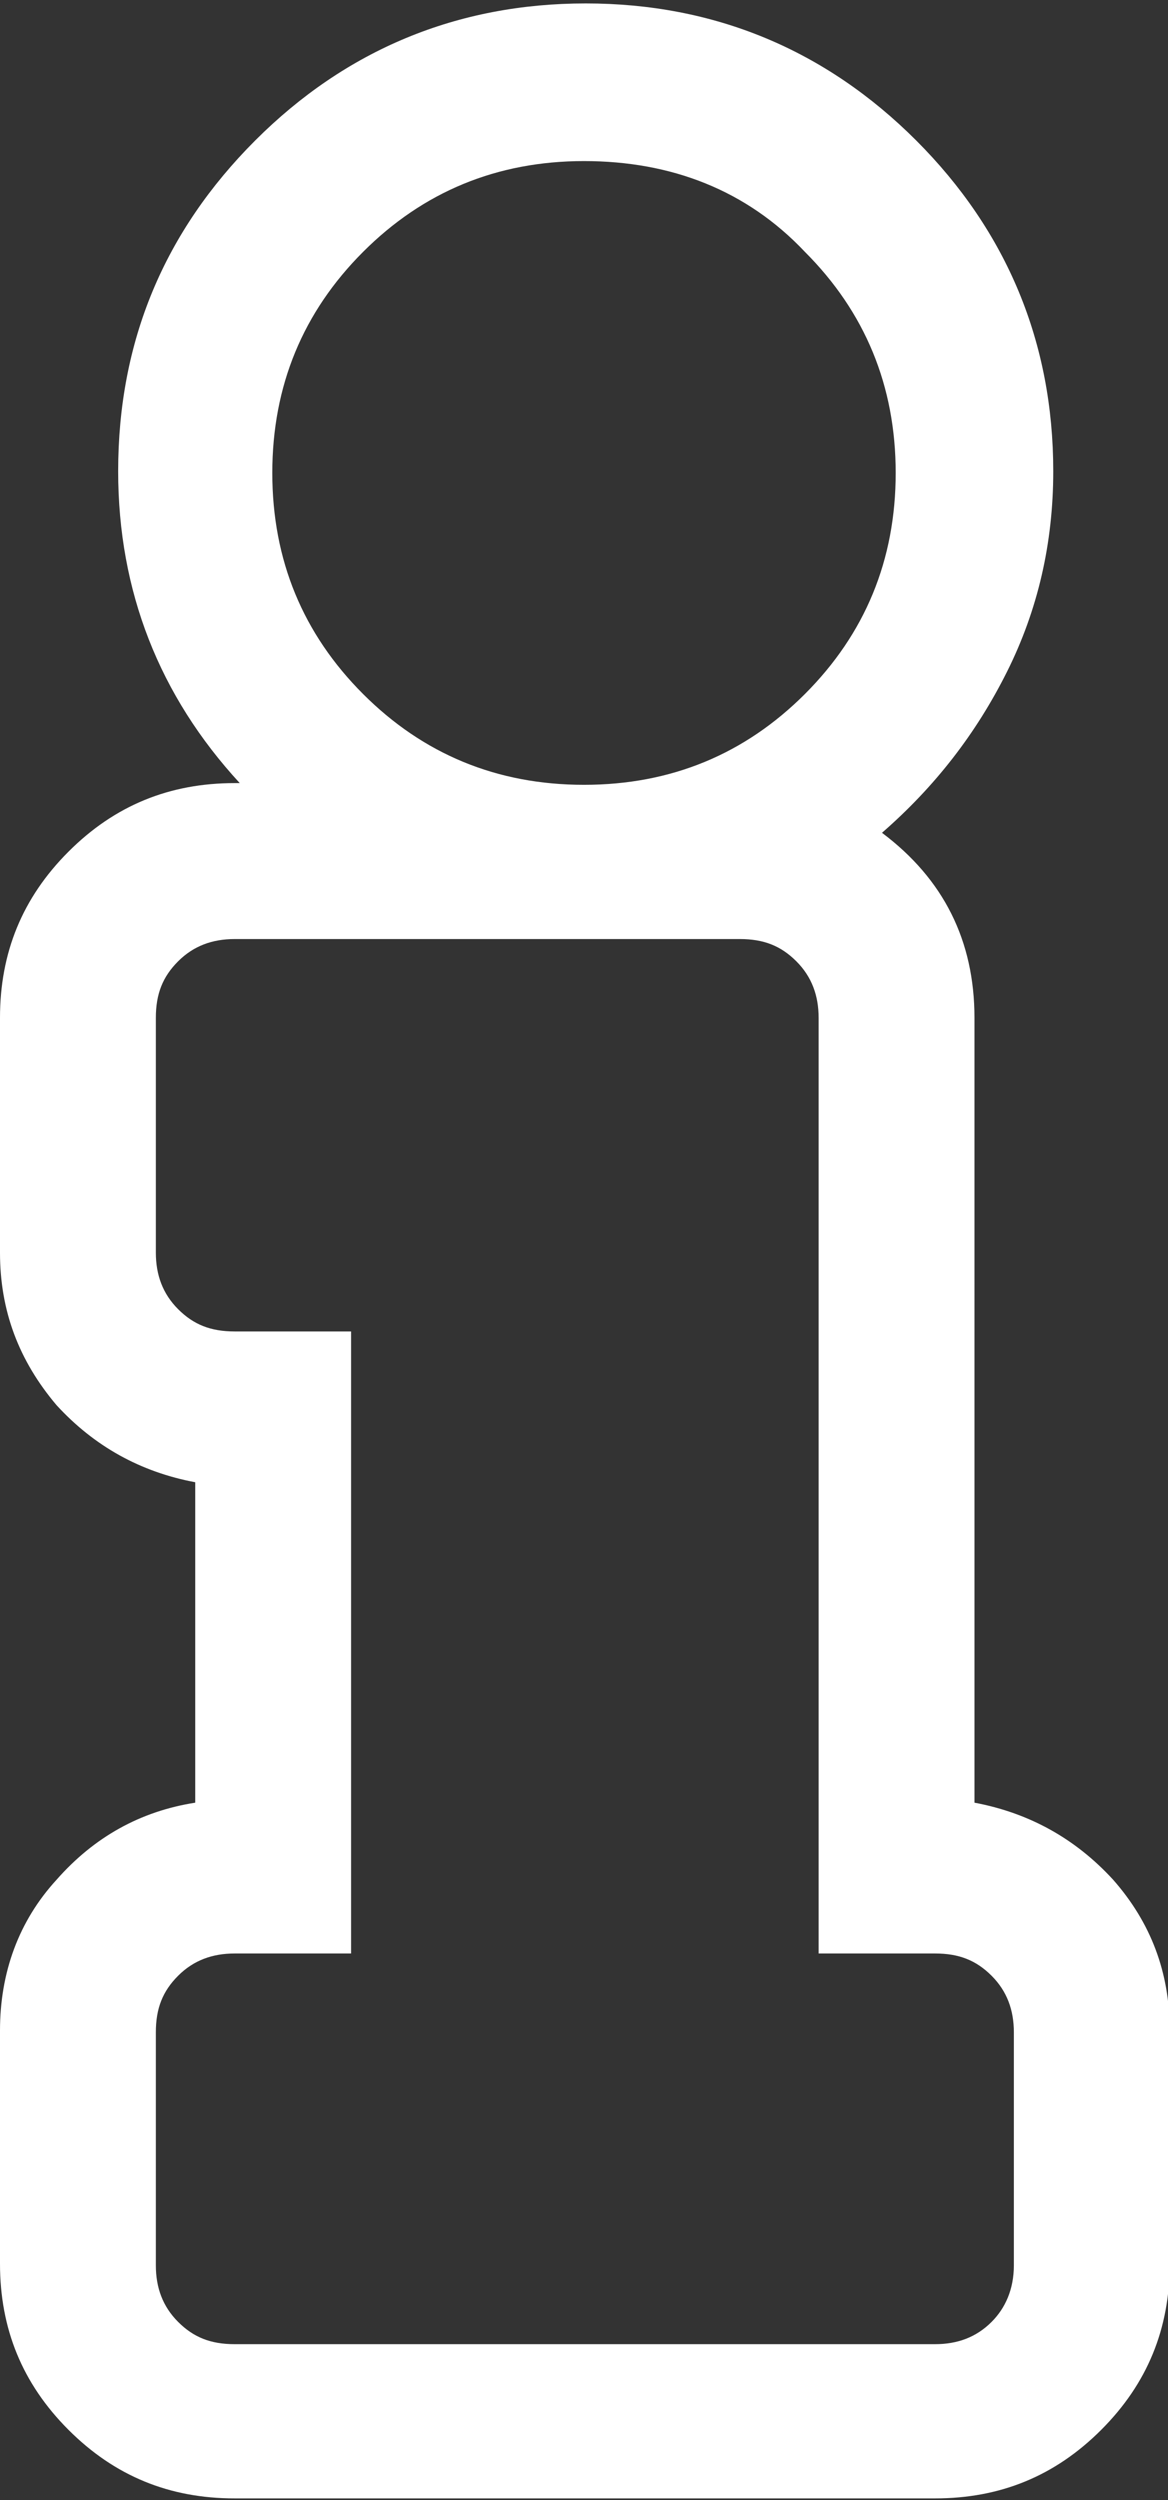 <?xml version="1.0" encoding="utf-8"?>
<!-- Generator: Adobe Illustrator 21.0.0, SVG Export Plug-In . SVG Version: 6.00 Build 0)  -->
<svg version="1.1" id="Слой_1" xmlns="http://www.w3.org/2000/svg" xmlns:xlink="http://www.w3.org/1999/xlink" x="0px" y="0px"
	 viewBox="0 0 68.2 145.9" style="enable-background:new 0 0 68.2 145.9;" xml:space="preserve">
<rect x="0" y="0" width="68.2" height="145.9" fill="#333333" stroke="none"/>
<style type="text/css">
	.st0{fill:#FFFFFF;}
</style>
<g>
	<path class="st0" d="M56.9,105.2c3.2,0.6,5.9,2.1,8.1,4.5c2.2,2.5,3.3,5.4,3.3,8.8v13.6c0,3.8-1.3,7-4,9.7c-2.7,2.7-5.9,4-9.7,4
		H13.7c-3.8,0-7-1.3-9.7-4s-4-5.9-4-9.7v-13.6c0-3.4,1.1-6.4,3.3-8.8c2.2-2.5,4.9-4,8.1-4.5V86.5c-3.2-0.6-5.9-2.1-8.1-4.5
		C1.1,79.4,0,76.5,0,73.1V59.4c0-3.8,1.3-7,4-9.7c2.7-2.7,5.9-4,9.7-4h0.3c-4.7-5.1-7.1-11.2-7.1-18.2c0-7.6,2.7-14,8-19.3
		s11.8-8,19.3-8s14,2.7,19.3,8s8,11.8,8,19.3c0,4.2-0.9,8.1-2.7,11.7c-1.8,3.6-4.2,6.7-7.3,9.4c3.6,2.7,5.4,6.3,5.4,10.8V105.2z
		 M59.2,132.2v-13.6c0-1.3-0.4-2.4-1.3-3.3c-0.9-0.9-1.9-1.3-3.3-1.3h-6.8V59.4c0-1.3-0.4-2.4-1.3-3.3c-0.9-0.9-1.9-1.3-3.3-1.3
		H13.7c-1.3,0-2.4,0.4-3.3,1.3c-0.9,0.9-1.3,1.9-1.3,3.3v13.7c0,1.3,0.4,2.4,1.3,3.3c0.9,0.9,1.9,1.3,3.3,1.3h6.8V114h-6.8
		c-1.3,0-2.4,0.4-3.3,1.3c-0.9,0.9-1.3,1.9-1.3,3.3v13.6c0,1.3,0.4,2.4,1.3,3.3c0.9,0.9,1.9,1.3,3.3,1.3h40.9c1.3,0,2.4-0.4,3.3-1.3
		C58.7,134.7,59.2,133.6,59.2,132.2z M34.1,9.4c-5.1,0-9.4,1.8-12.9,5.3s-5.3,7.8-5.3,12.9s1.8,9.4,5.3,12.9s7.8,5.3,12.9,5.3
		s9.4-1.8,12.9-5.3c3.5-3.5,5.3-7.8,5.3-12.9s-1.8-9.4-5.3-12.9C43.6,11.1,39.2,9.4,34.1,9.4z"/>
</g>
</svg>
